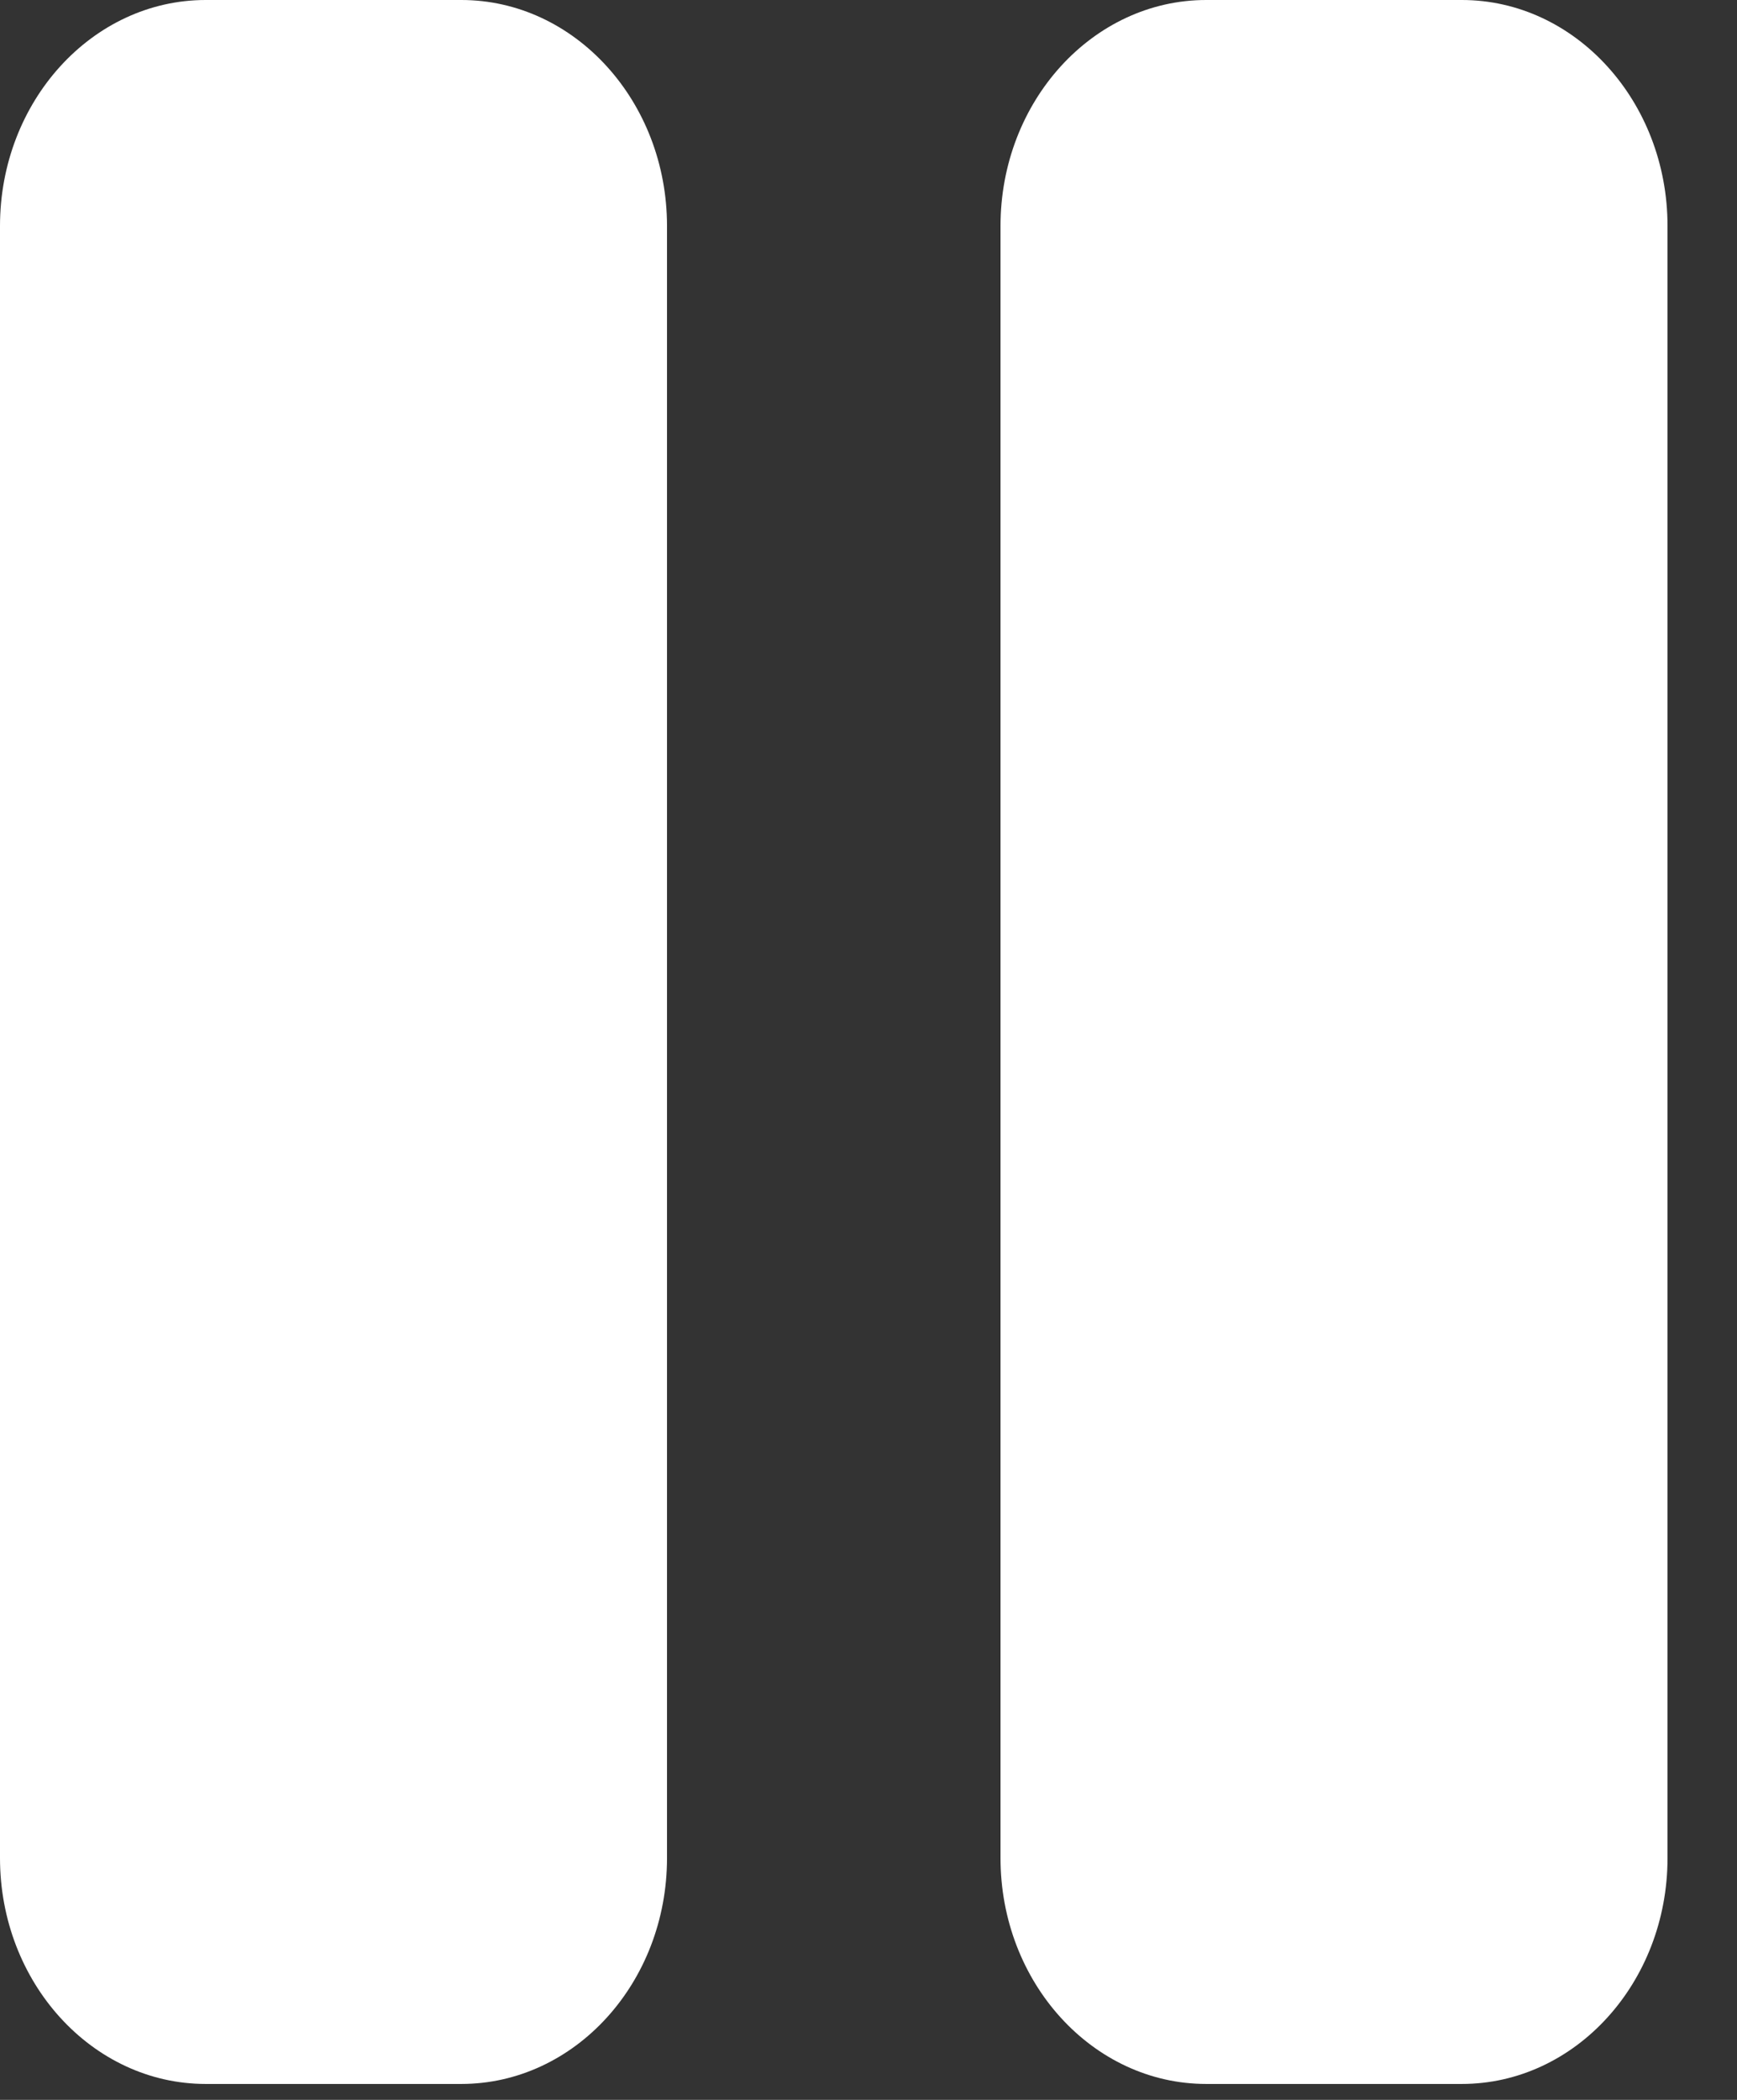 <svg width="24" height="29" viewBox="0 0 24 29" fill="none" xmlns="http://www.w3.org/2000/svg">
<rect x="0" y="0" width="24" height="29" fill="#333333" stroke="none"/>
<path d="M6.374 0H2.842C1.275 0 0 1.4 0 3.121V25.66C0 27.381 1.275 28.78 2.842 28.78H6.374C7.941 28.78 9.216 27.381 9.216 25.66V3.121C9.216 1.4 7.941 0 6.374 0Z" fill="white"/>
<path d="M20.198 0H16.666C15.099 0 13.824 1.4 13.824 3.121V25.66C13.824 27.381 15.099 28.78 16.666 28.78H20.198C21.765 28.78 23.04 27.381 23.04 25.66V3.121C23.04 1.4 21.765 0 20.198 0Z" fill="white"/>
</svg>
